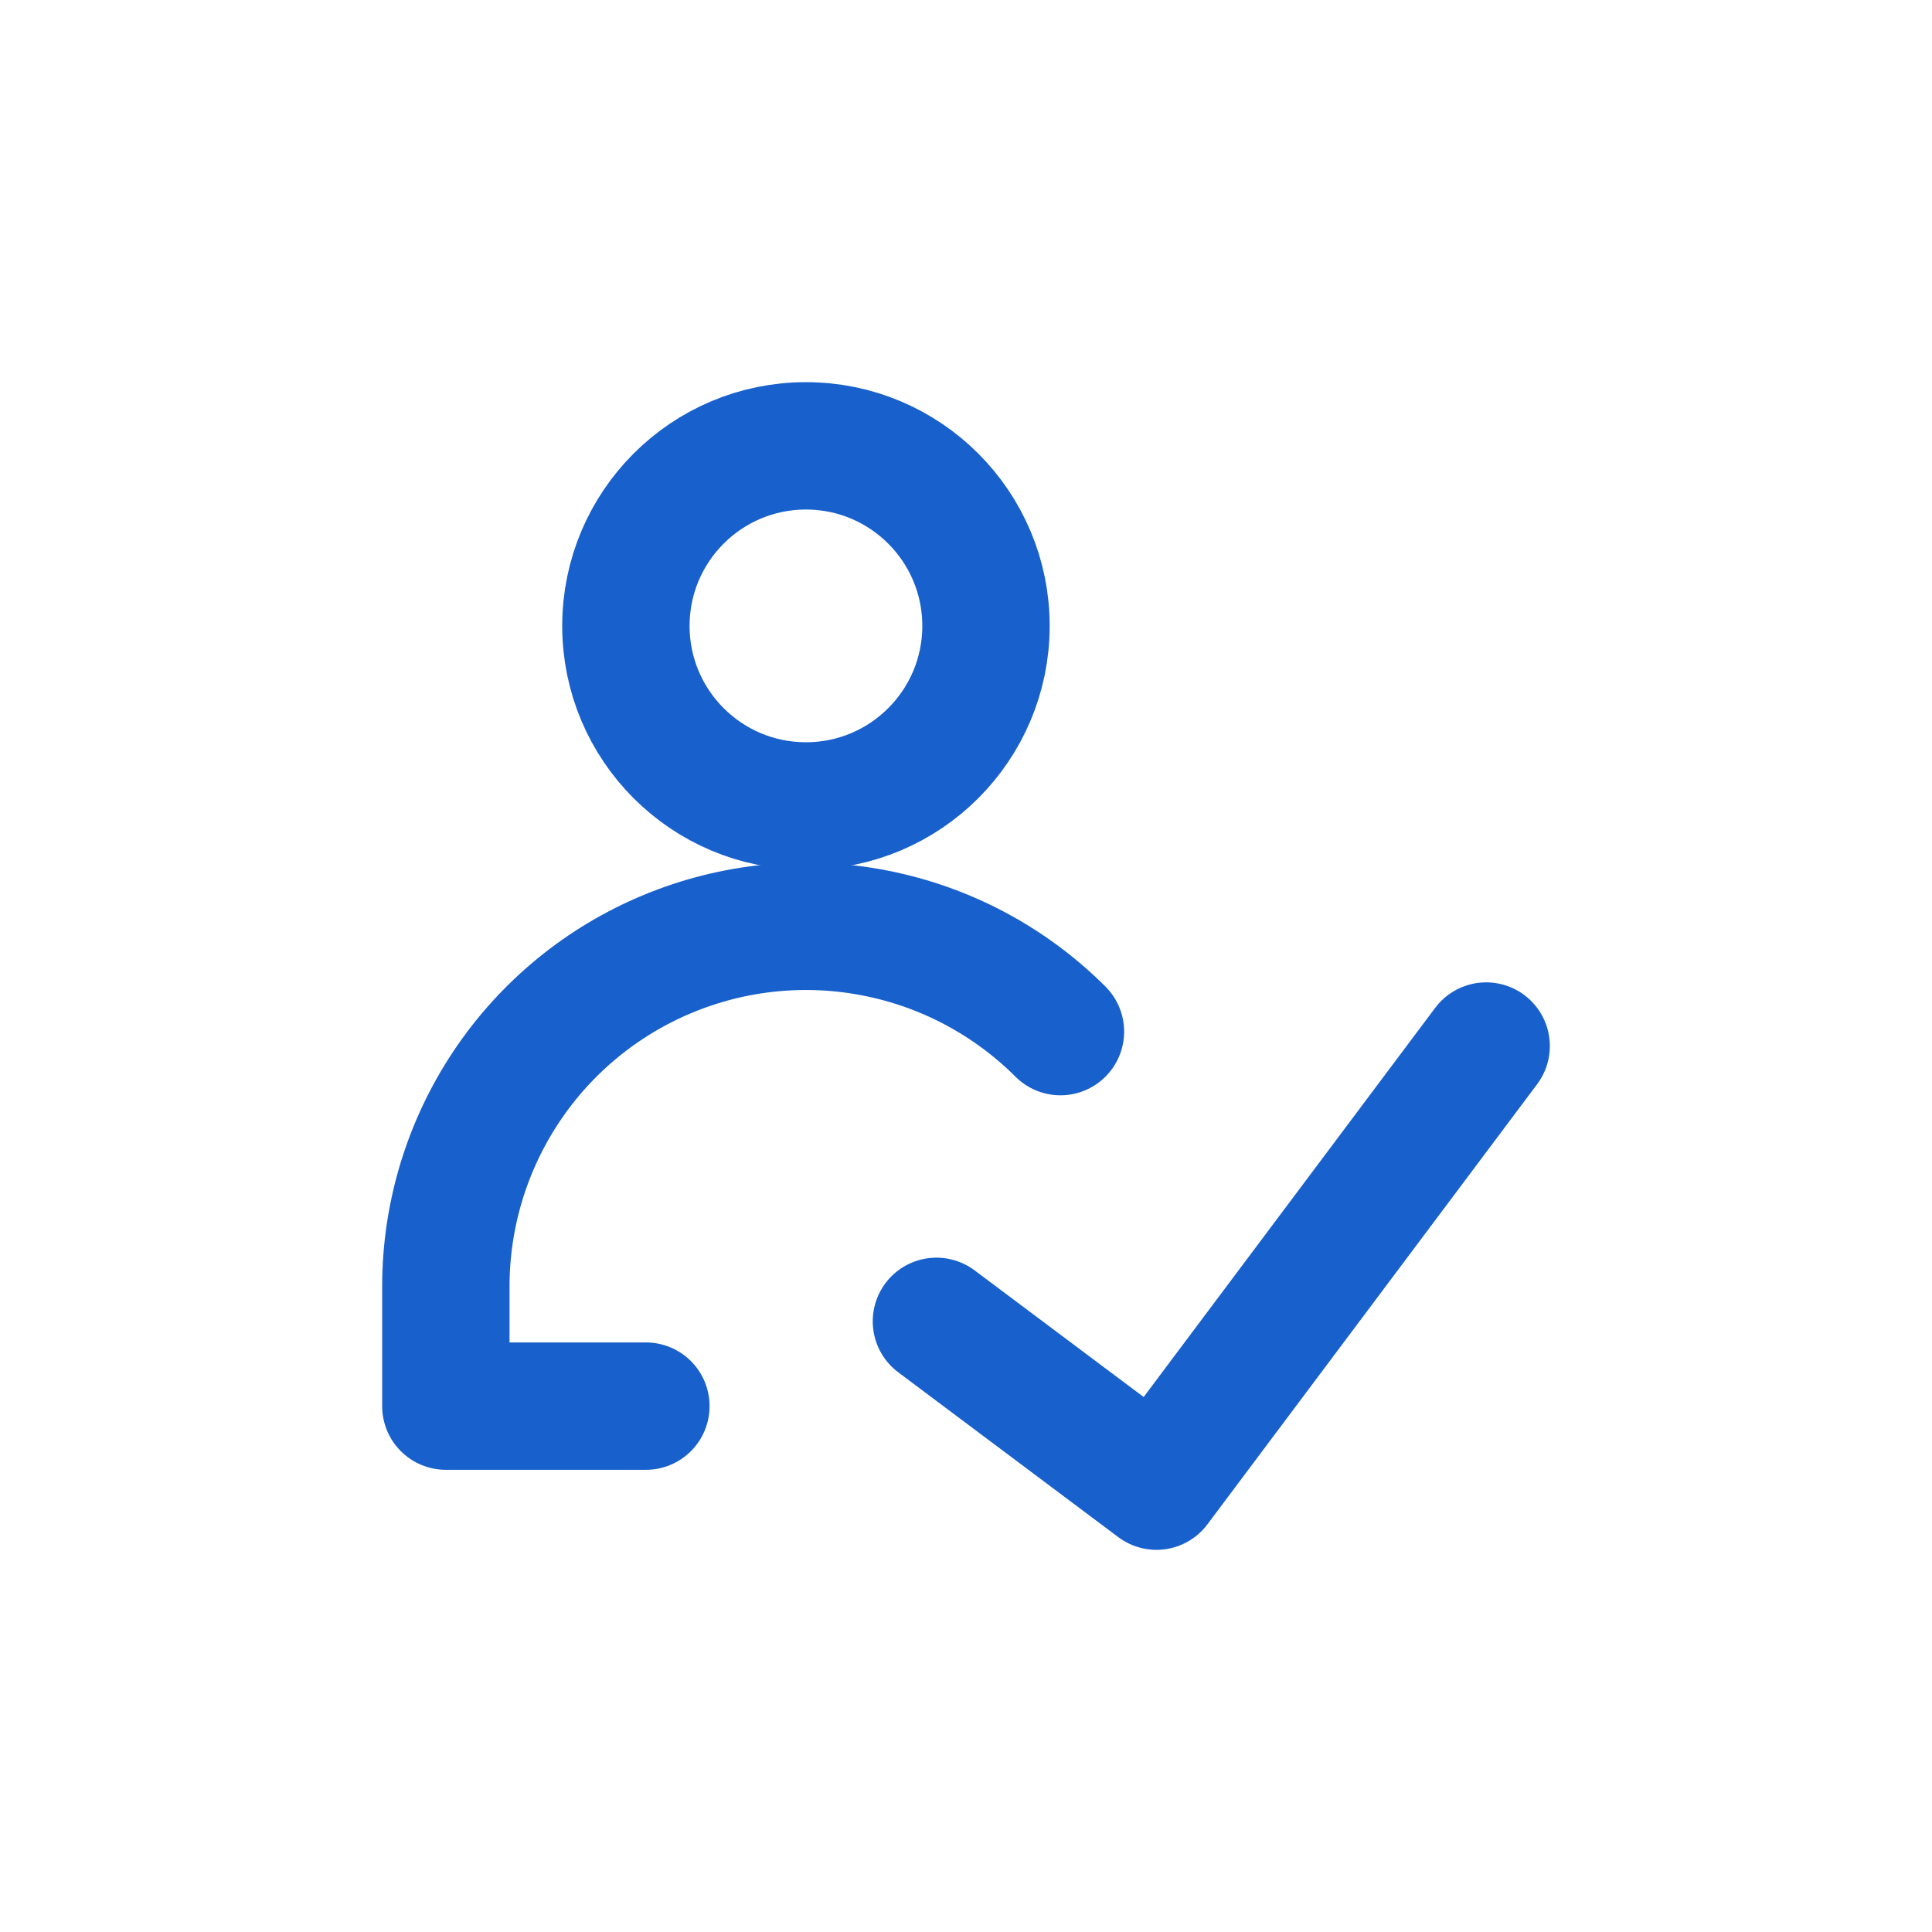 <svg width="26" height="26" viewBox="0 0 26 26" fill="none" xmlns="http://www.w3.org/2000/svg">
    <path d="M20 14.077L15.563 20L12.602 17.782" stroke="#1860CC" stroke-width="1.714" stroke-linecap="round" stroke-linejoin="round"/>
    <path d="M10.846 10.846C12.184 10.846 13.269 9.761 13.269 8.423C13.269 7.085 12.184 6 10.846 6C9.508 6 8.423 7.085 8.423 8.423C8.423 9.761 9.508 10.846 10.846 10.846Z" stroke="#1860CC" stroke-width="1.714" stroke-linecap="round" stroke-linejoin="round"/>
    <path d="M8.692 18.923H6V17.308C6.001 16.35 6.286 15.414 6.818 14.618C7.351 13.821 8.107 13.201 8.992 12.835C9.877 12.468 10.851 12.372 11.79 12.559C12.73 12.745 13.593 13.206 14.271 13.883" stroke="#1860CC" stroke-width="1.714" stroke-linecap="round" stroke-linejoin="round"/>
</svg>